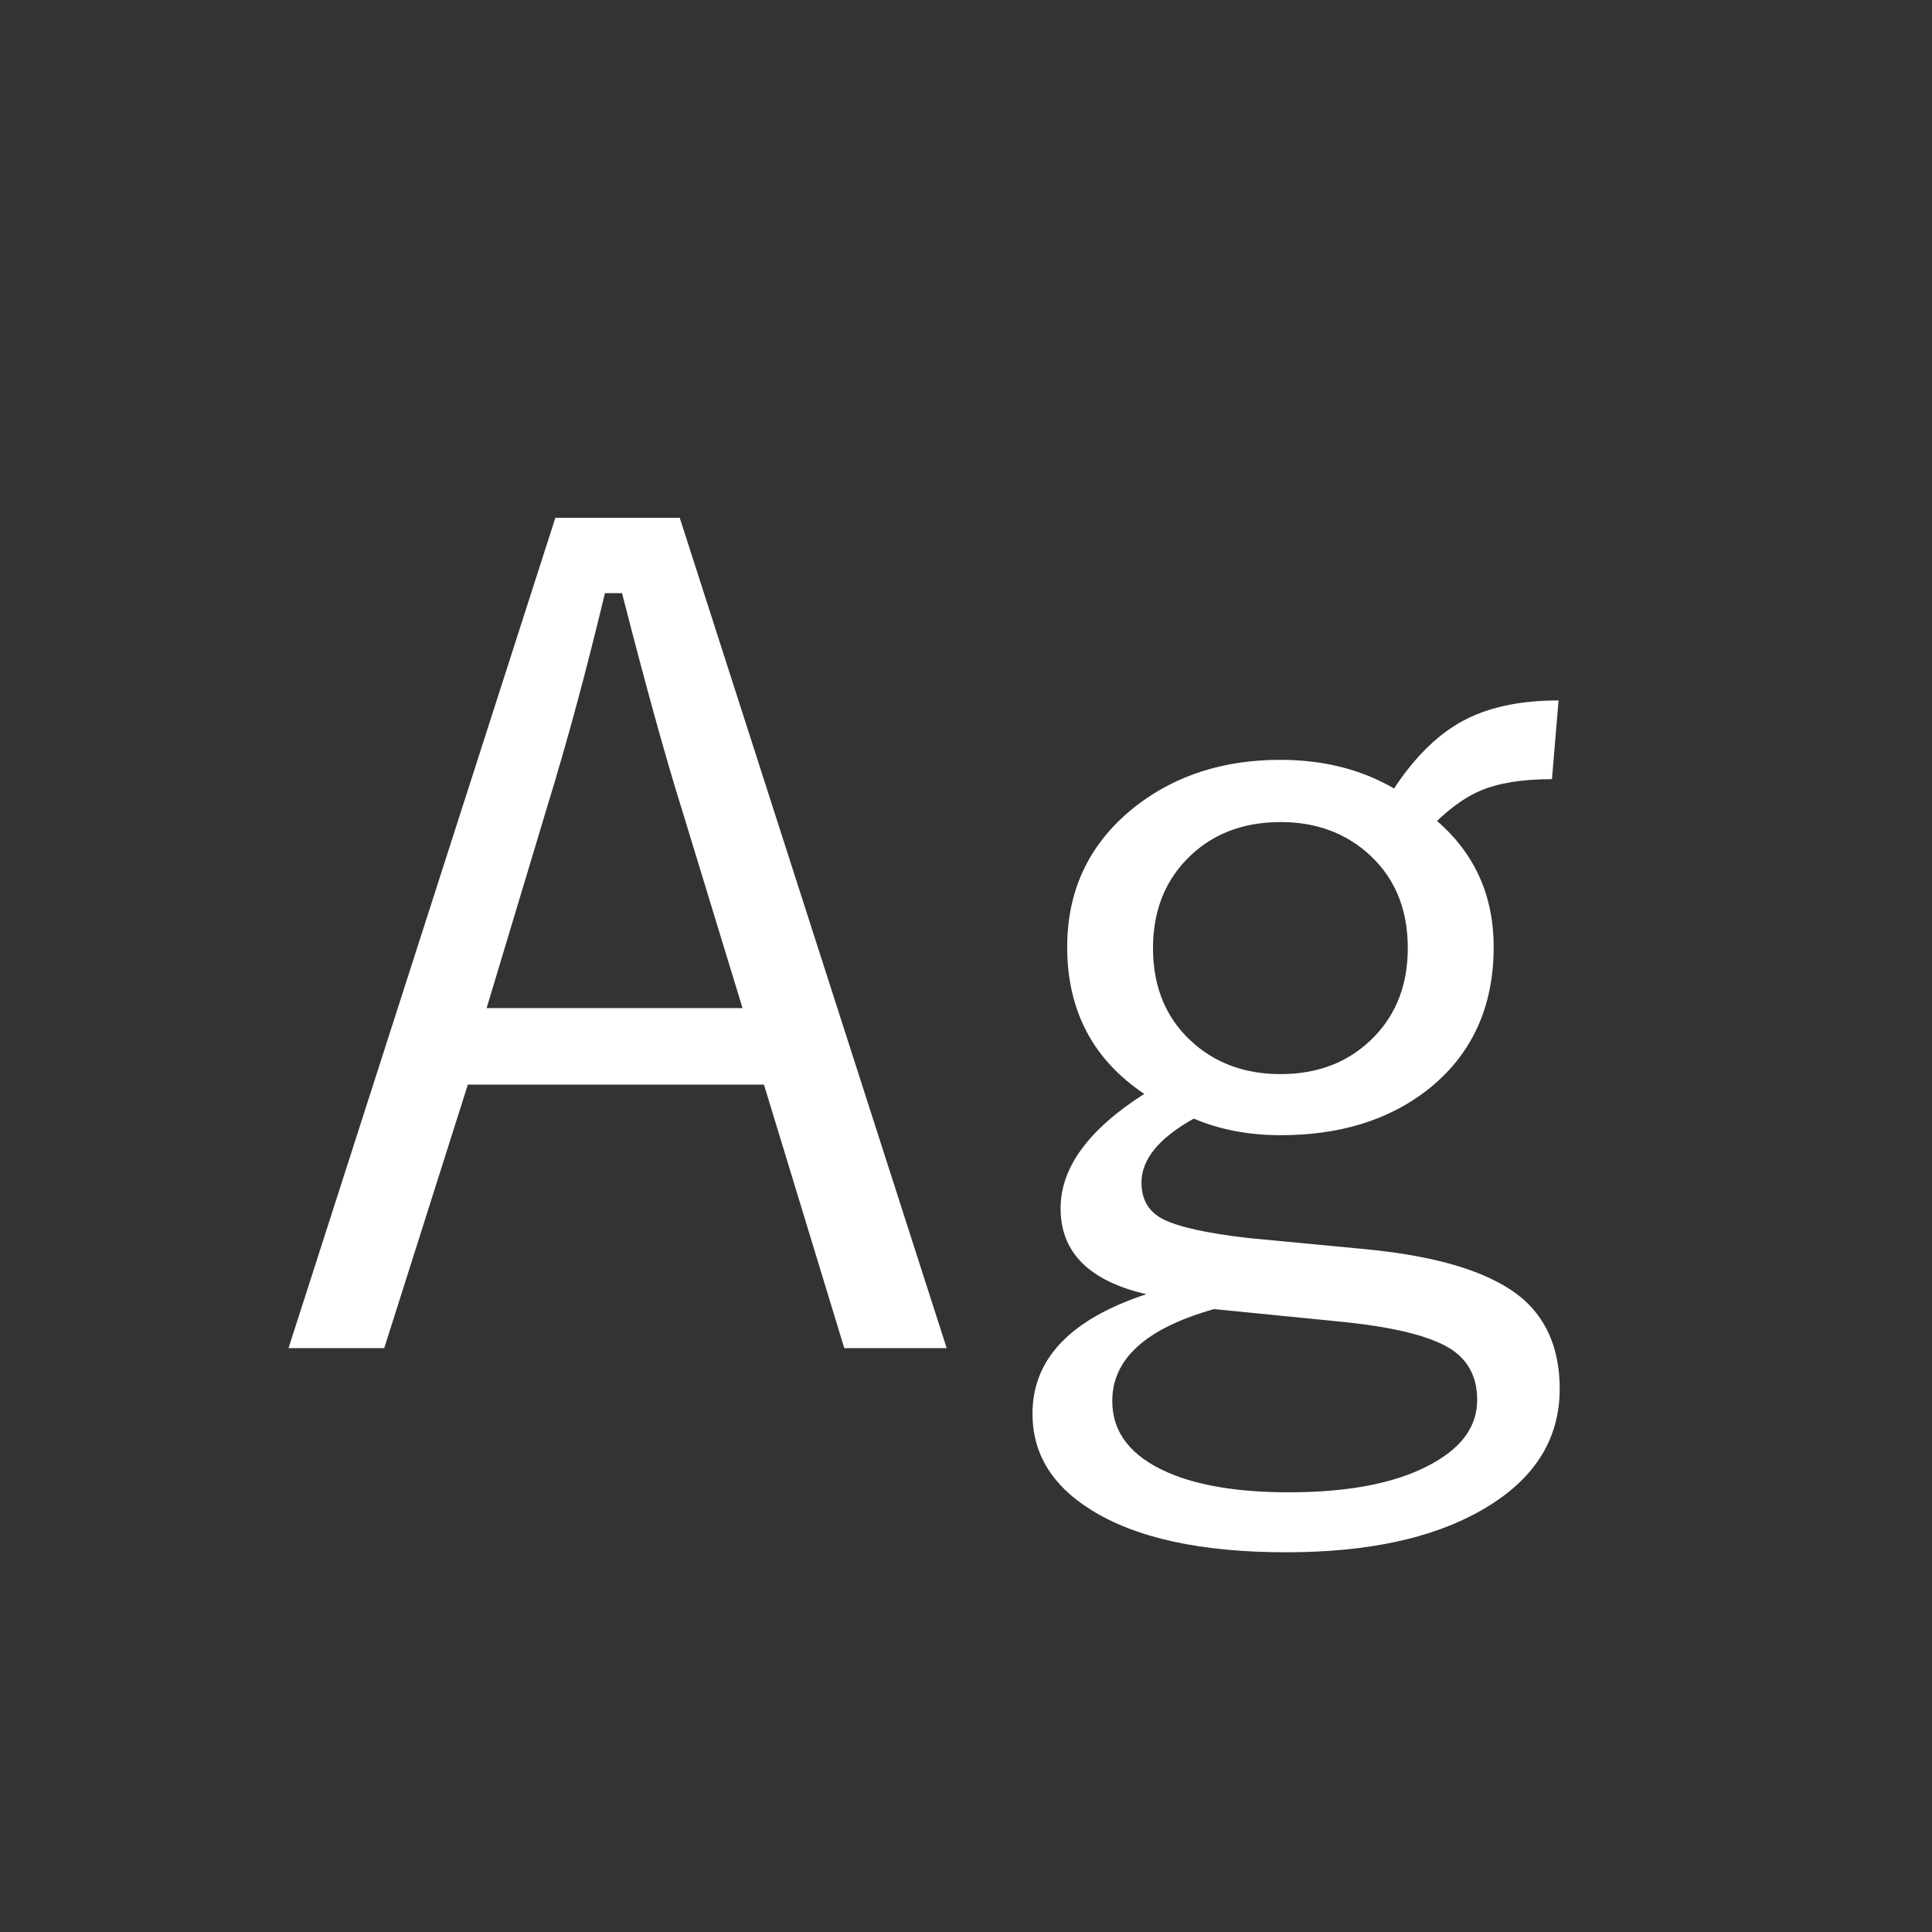 <svg width="24" height="24" viewBox="0 0 24 24" fill="none" xmlns="http://www.w3.org/2000/svg">
<rect x="0" y="0" width="24" height="24" fill="#333333" stroke="none"/>
<path d="M8.444 6.432L11.76 16.747H10.488L9.49 13.473H5.812L4.773 16.747H3.584L6.899 6.432H8.444ZM9.224 12.523L8.458 10.014C8.257 9.371 8.014 8.489 7.727 7.368H7.515C7.282 8.339 7.045 9.216 6.804 10L6.045 12.523H9.224ZM19.361 8.701L19.279 9.679C18.91 9.679 18.614 9.727 18.391 9.822C18.217 9.895 18.037 10.021 17.851 10.198C18.32 10.604 18.555 11.126 18.555 11.764C18.555 12.52 18.277 13.115 17.721 13.548C17.242 13.917 16.638 14.102 15.909 14.102C15.513 14.102 15.153 14.033 14.829 13.896C14.396 14.138 14.18 14.402 14.18 14.69C14.18 14.904 14.271 15.056 14.453 15.148C14.645 15.243 14.998 15.321 15.513 15.38L16.955 15.517C17.908 15.608 18.571 15.822 18.944 16.159C19.231 16.424 19.375 16.788 19.375 17.253C19.375 17.891 19.049 18.395 18.398 18.764C17.791 19.11 16.985 19.283 15.977 19.283C14.916 19.283 14.104 19.105 13.544 18.75C13.065 18.449 12.826 18.053 12.826 17.561C12.826 16.881 13.298 16.387 14.241 16.077C13.53 15.913 13.175 15.558 13.175 15.011C13.175 14.505 13.521 14.031 14.214 13.589C13.576 13.161 13.257 12.552 13.257 11.764C13.257 11.039 13.544 10.454 14.118 10.007C14.61 9.629 15.205 9.439 15.902 9.439C16.44 9.439 16.912 9.558 17.317 9.795C17.591 9.38 17.894 9.091 18.227 8.927C18.532 8.776 18.91 8.701 19.361 8.701ZM15.909 10.212C15.426 10.212 15.034 10.369 14.733 10.684C14.46 10.971 14.323 11.335 14.323 11.777C14.323 12.283 14.499 12.684 14.85 12.98C15.137 13.222 15.49 13.343 15.909 13.343C16.388 13.343 16.777 13.185 17.078 12.871C17.352 12.584 17.488 12.219 17.488 11.777C17.488 11.271 17.313 10.87 16.962 10.574C16.675 10.333 16.324 10.212 15.909 10.212ZM15.082 16.262C14.239 16.499 13.817 16.879 13.817 17.403C13.817 17.795 14.047 18.091 14.508 18.292C14.886 18.456 15.387 18.538 16.012 18.538C16.8 18.538 17.409 18.41 17.837 18.155C18.179 17.955 18.35 17.7 18.35 17.39C18.35 17.098 18.231 16.881 17.994 16.74C17.744 16.594 17.322 16.49 16.73 16.426L15.082 16.262Z" fill="white"/>
</svg>
